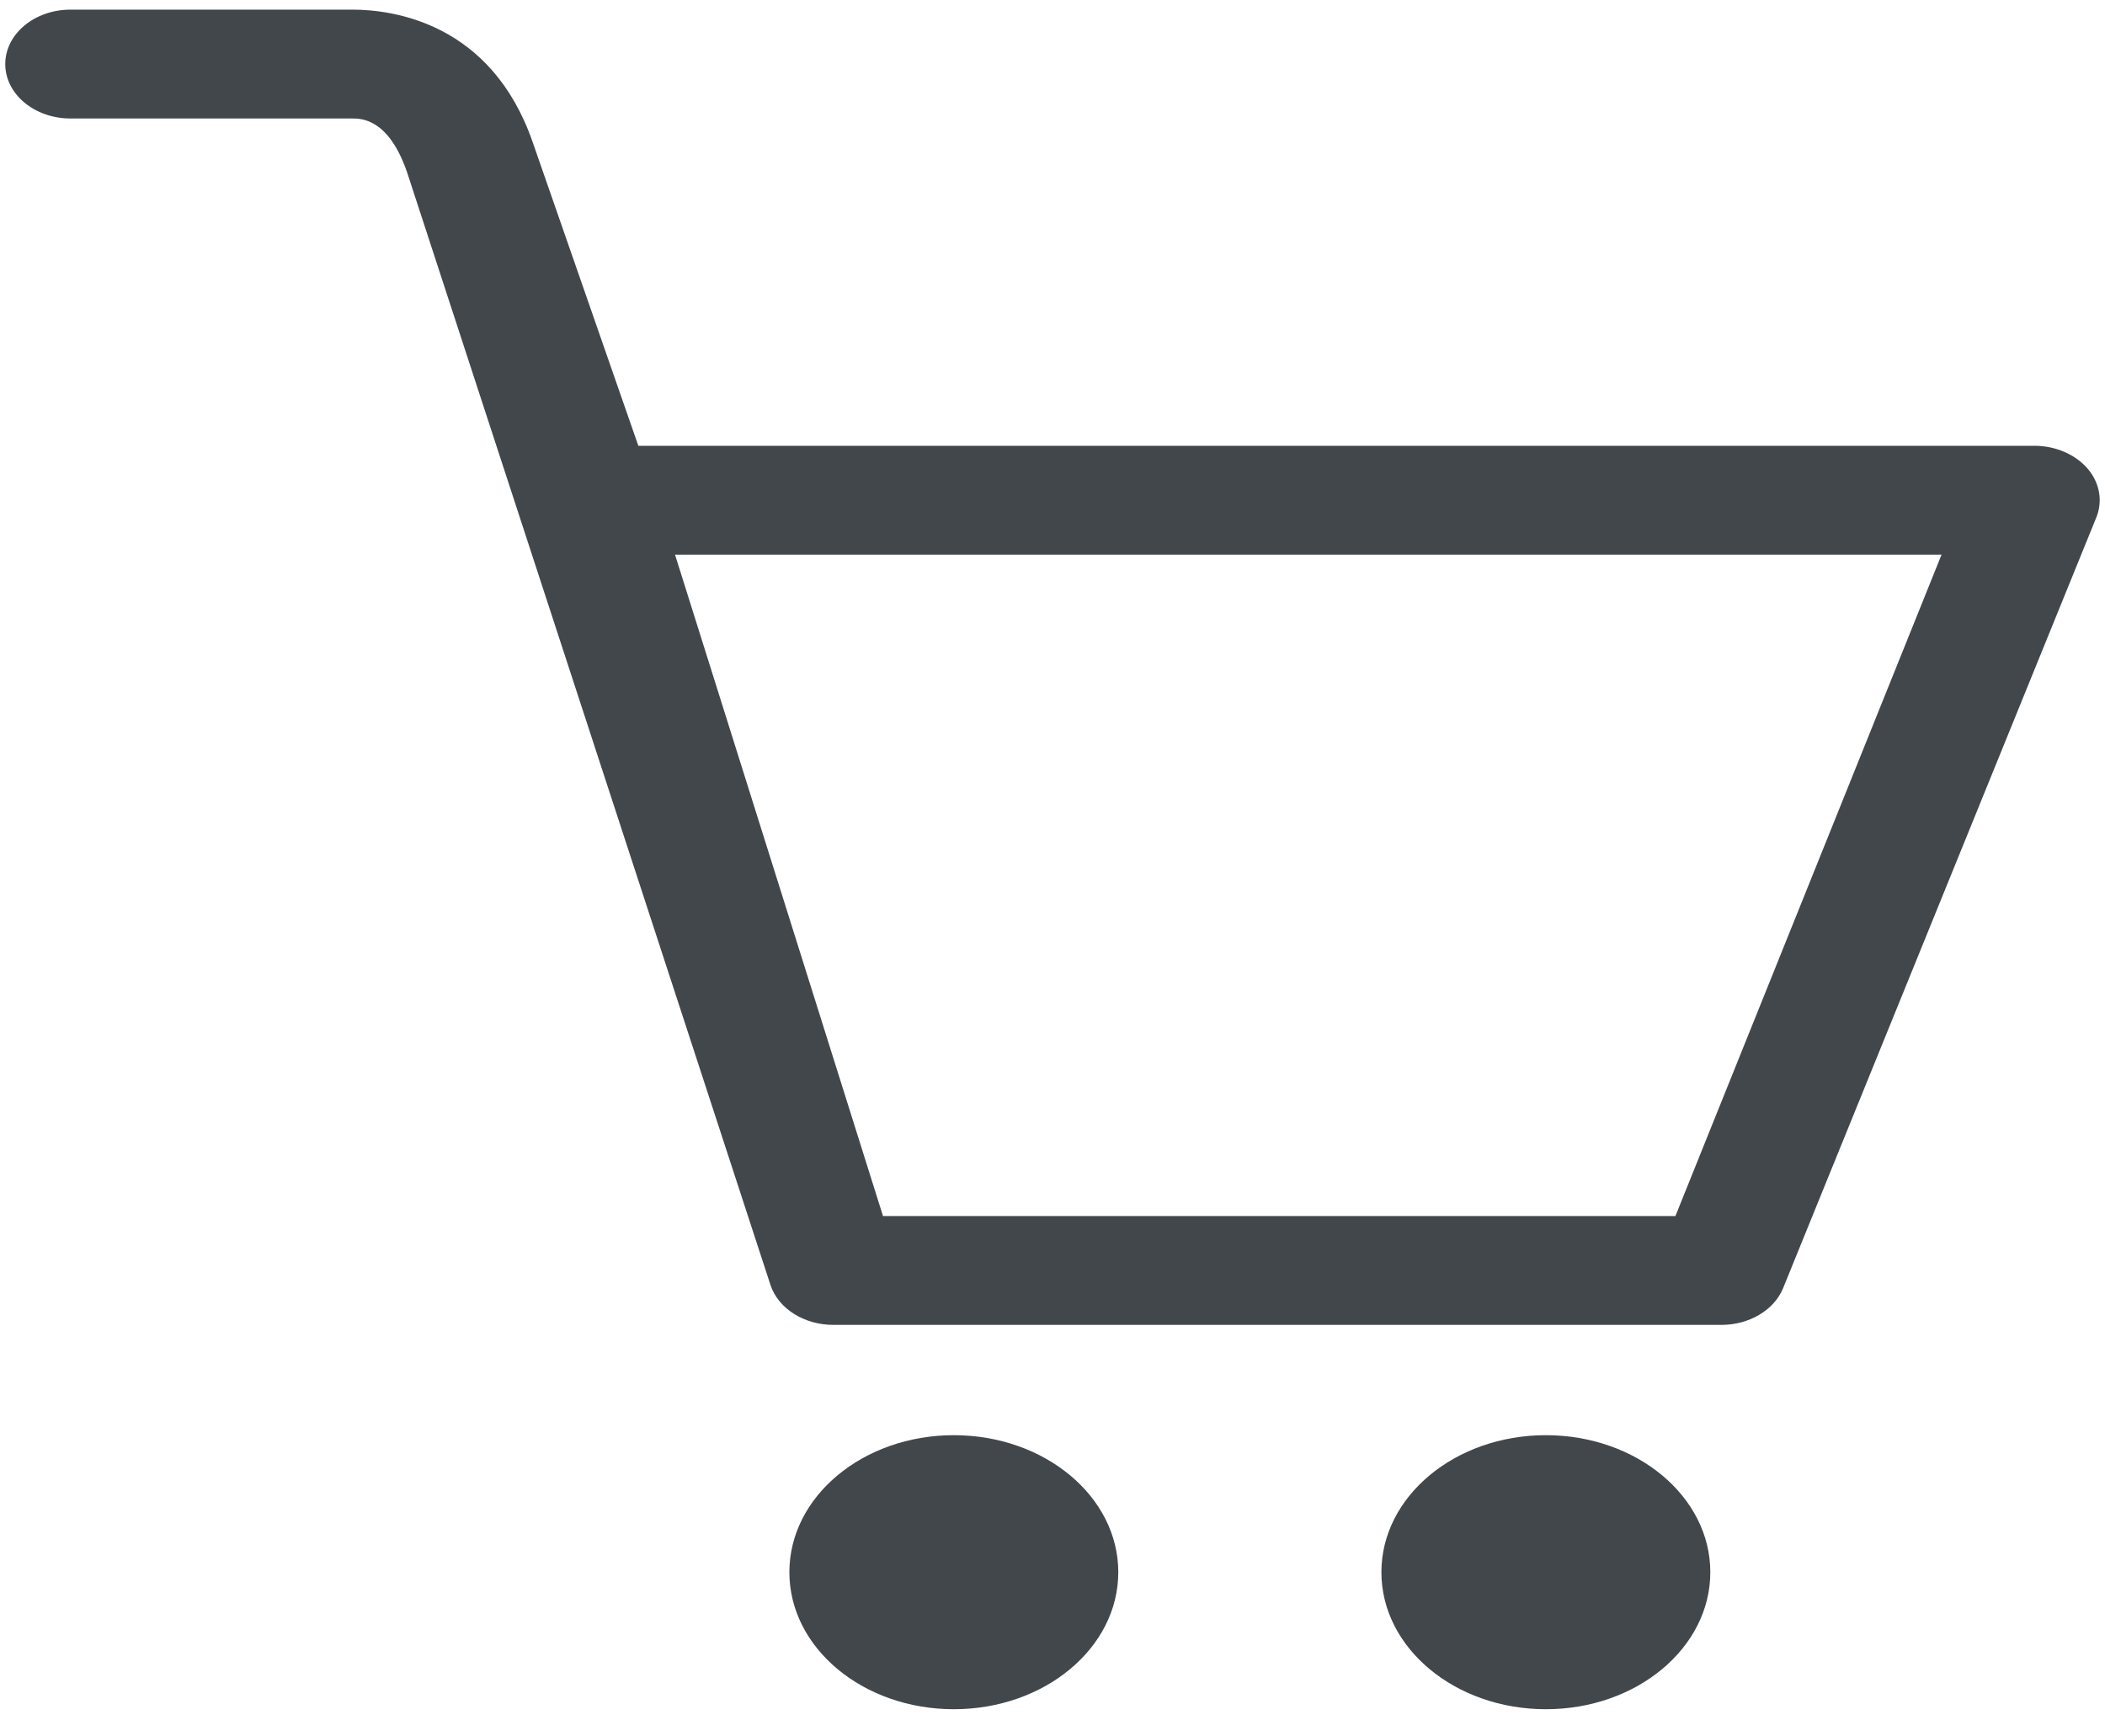 <svg width="40" height="33" viewBox="0 0 40 33" fill="none" xmlns="http://www.w3.org/2000/svg">
<path d="M39.674 8.911C39.559 8.776 39.407 8.665 39.23 8.589C39.054 8.512 38.858 8.472 38.658 8.472H12.13L10.122 2.701C9.334 0.429 7.463 0.183 6.695 0.183H1.341C0.655 0.183 0.1 0.646 0.1 1.218C0.1 1.789 0.655 2.252 1.341 2.252H6.695C6.864 2.252 7.381 2.252 7.733 3.267L14.642 24.424C14.791 24.87 15.28 25.179 15.836 25.179H32.71C33.234 25.179 33.702 24.905 33.878 24.494L39.826 9.856C39.963 9.539 39.906 9.186 39.674 8.911H39.674ZM31.837 23.11H16.779L12.827 10.541H36.894L31.837 23.11ZM29.375 27.275C27.649 27.275 26.25 28.441 26.25 29.879C26.25 31.318 27.649 32.483 29.375 32.483C31.101 32.483 32.5 31.318 32.5 29.879C32.5 28.441 31.101 27.275 29.375 27.275ZM18.125 27.275C16.399 27.275 15 28.441 15 29.879C15 31.318 16.399 32.483 18.125 32.483C19.851 32.483 21.25 31.318 21.25 29.879C21.25 28.441 19.851 27.275 18.125 27.275Z" fill="#42474C"/>
</svg>